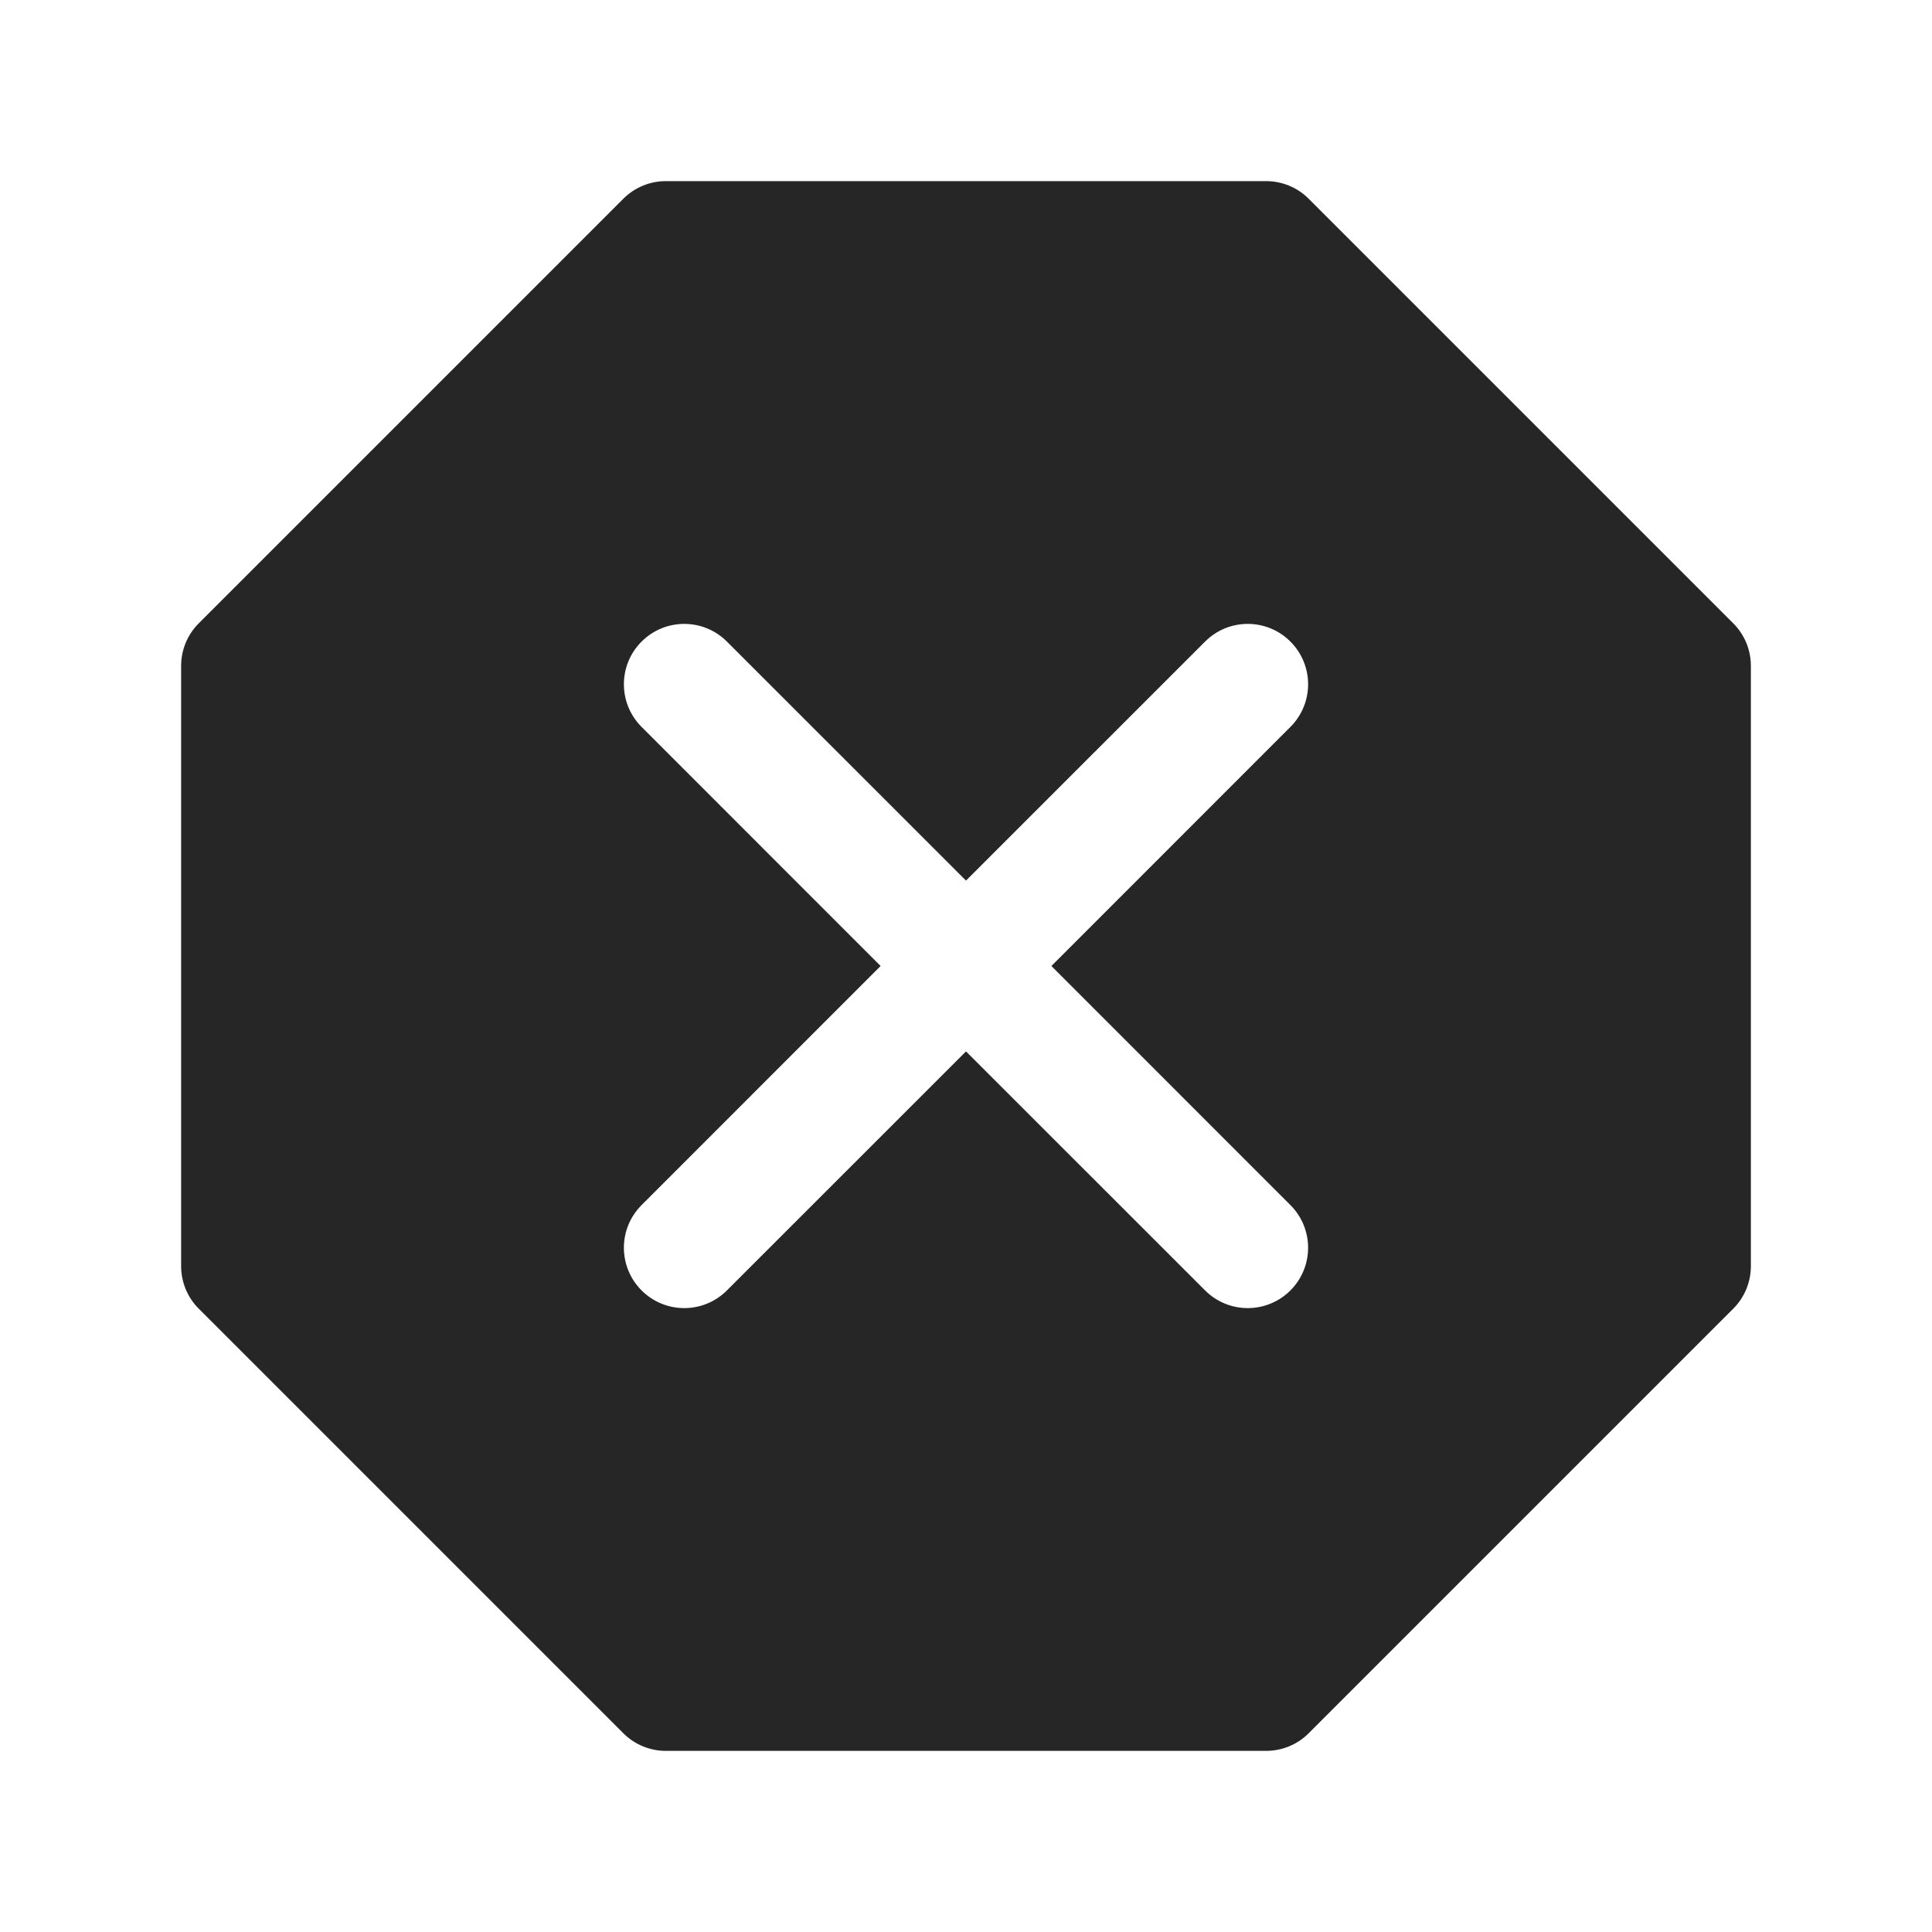 <svg width="24" height="24" viewBox="0 0 24 24" fill="none" xmlns="http://www.w3.org/2000/svg">
<path fill-rule="evenodd" clip-rule="evenodd" d="M7.742 2.47C7.882 2.329 8.073 2.25 8.272 2.25L15.728 2.25C15.927 2.25 16.118 2.329 16.258 2.47L21.53 7.742C21.671 7.882 21.75 8.073 21.75 8.272V15.728C21.75 15.927 21.671 16.118 21.53 16.258L16.258 21.53C16.118 21.671 15.927 21.75 15.728 21.75H8.272C8.073 21.75 7.882 21.671 7.742 21.53L2.47 16.258C2.329 16.118 2.25 15.927 2.25 15.728L2.25 8.272C2.25 8.073 2.329 7.882 2.47 7.742L7.742 2.47ZM9.03 7.97C8.737 7.677 8.263 7.677 7.97 7.97C7.677 8.263 7.677 8.737 7.97 9.03L10.939 12L7.97 14.97C7.677 15.263 7.677 15.737 7.97 16.03C8.263 16.323 8.737 16.323 9.03 16.03L12 13.061L14.97 16.03C15.263 16.323 15.737 16.323 16.03 16.03C16.323 15.737 16.323 15.263 16.03 14.97L13.061 12L16.03 9.03C16.323 8.737 16.323 8.263 16.03 7.97C15.737 7.677 15.263 7.677 14.97 7.97L12 10.939L9.03 7.97Z" fill="#262626"/>
</svg>
